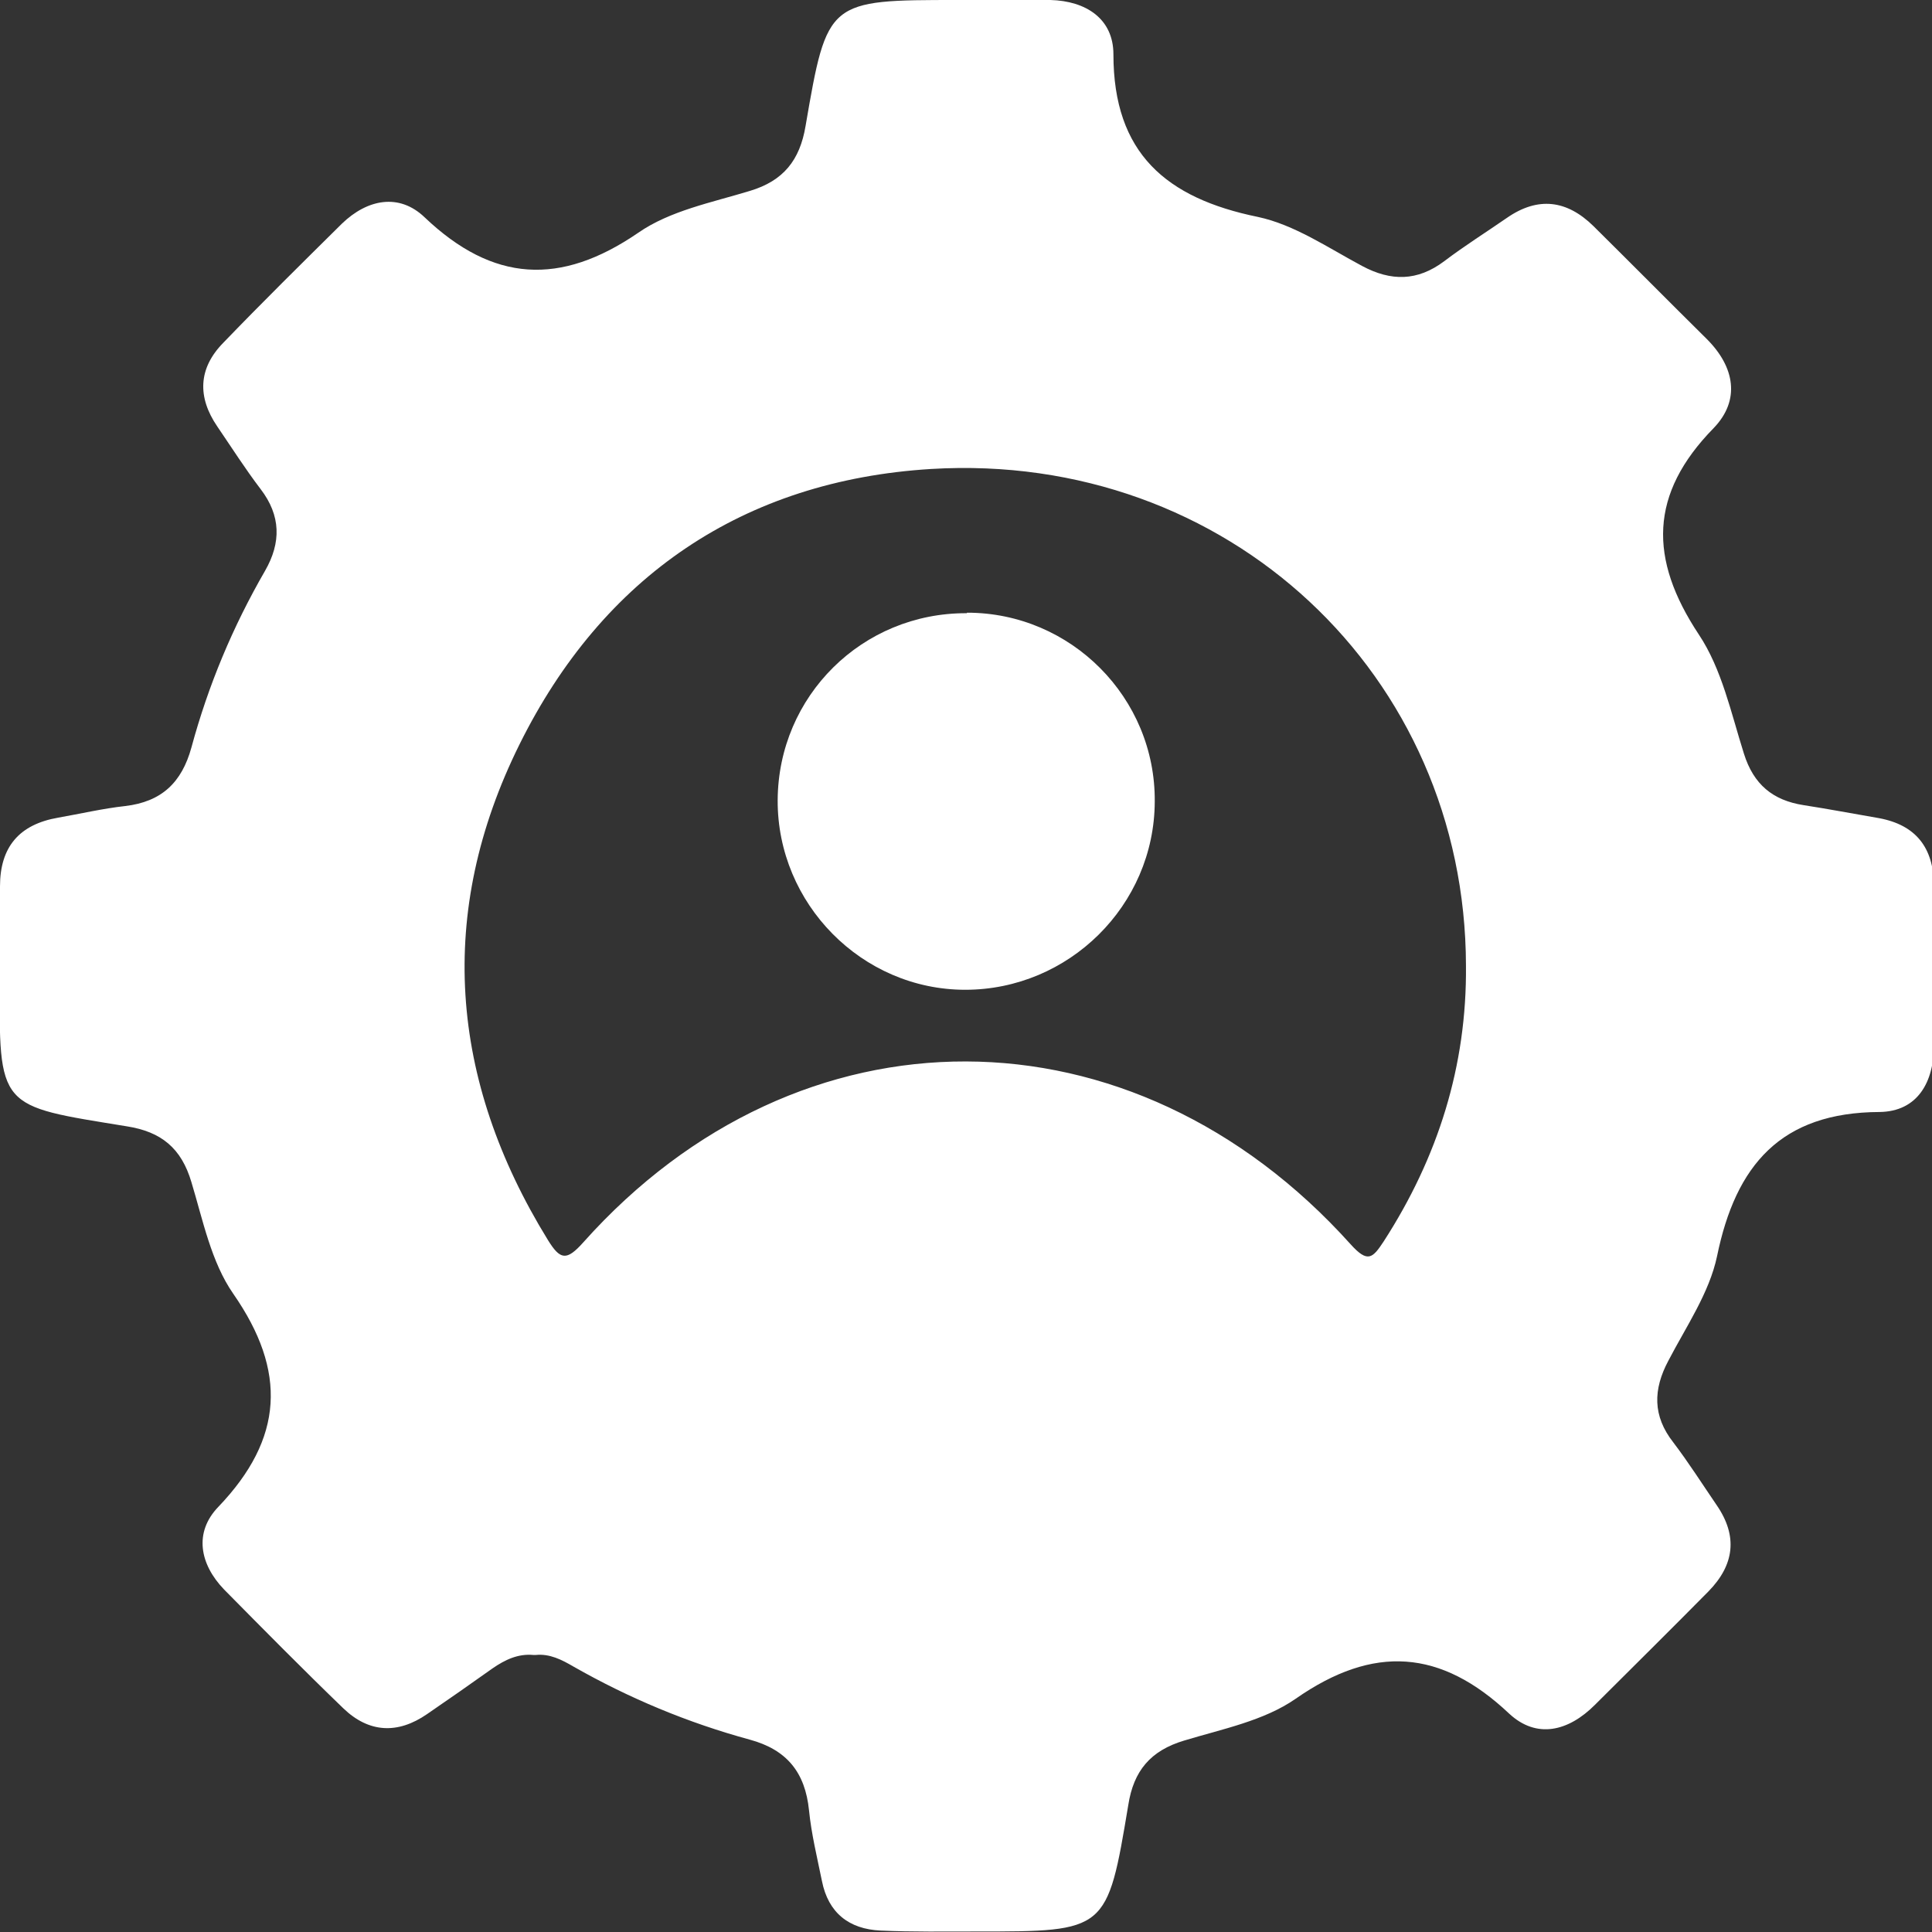 <svg width="23" height="23" viewBox="0 0 23 23" fill="none" xmlns="http://www.w3.org/2000/svg">
<rect x="0" y="0" width="23" height="23" fill="#333333" stroke="none"/>
<g clip-path="url(#clip0_297_19681)">
<path d="M6.35 19.702C6.167 19.685 6.012 19.759 5.863 19.862C5.605 20.046 5.342 20.229 5.084 20.406C4.735 20.647 4.392 20.63 4.088 20.338C3.607 19.874 3.138 19.399 2.668 18.923C2.376 18.62 2.307 18.242 2.599 17.939C3.378 17.125 3.418 16.324 2.777 15.402C2.514 15.024 2.416 14.526 2.279 14.074C2.159 13.667 1.918 13.473 1.512 13.409C-0.023 13.158 -0.017 13.215 -1.43563e-05 11.6C-1.43563e-05 11.251 -1.43563e-05 10.902 -1.43563e-05 10.552C-1.43563e-05 10.083 0.229 9.814 0.693 9.734C0.956 9.688 1.225 9.625 1.489 9.596C1.924 9.545 2.164 9.316 2.279 8.898C2.479 8.159 2.771 7.461 3.155 6.796C3.349 6.459 3.344 6.138 3.103 5.823C2.92 5.583 2.76 5.331 2.588 5.079C2.348 4.729 2.359 4.386 2.657 4.082C3.12 3.601 3.596 3.132 4.071 2.662C4.374 2.37 4.752 2.296 5.056 2.588C5.869 3.361 6.67 3.407 7.598 2.771C7.976 2.508 8.474 2.411 8.926 2.273C9.327 2.153 9.522 1.907 9.59 1.5C9.848 0 9.854 0 11.405 0C11.772 0 12.138 0 12.505 0C12.928 0.011 13.255 0.223 13.255 0.647C13.255 1.826 13.885 2.359 14.973 2.582C15.408 2.674 15.809 2.949 16.215 3.166C16.559 3.35 16.873 3.35 17.194 3.109C17.435 2.926 17.692 2.765 17.939 2.594C18.311 2.336 18.654 2.382 18.969 2.691C19.421 3.138 19.868 3.59 20.32 4.037C20.652 4.369 20.721 4.764 20.401 5.096C19.633 5.88 19.628 6.653 20.223 7.552C20.498 7.964 20.607 8.485 20.761 8.972C20.876 9.339 21.105 9.528 21.471 9.585C21.769 9.631 22.067 9.688 22.364 9.739C22.811 9.82 23.017 10.094 23.023 10.535C23.023 11.171 23.023 11.806 23.023 12.442C23.023 12.883 22.828 13.232 22.376 13.238C21.202 13.243 20.664 13.868 20.441 14.955C20.349 15.391 20.074 15.791 19.862 16.198C19.679 16.541 19.673 16.856 19.92 17.171C20.103 17.412 20.263 17.664 20.435 17.916C20.692 18.288 20.647 18.631 20.338 18.946C19.891 19.399 19.439 19.845 18.986 20.297C18.671 20.612 18.294 20.704 17.967 20.401C17.154 19.633 16.352 19.576 15.425 20.223C15.047 20.486 14.549 20.584 14.097 20.721C13.696 20.841 13.495 21.082 13.432 21.488C13.181 22.994 13.175 22.994 11.629 22.994C11.245 22.994 10.867 23 10.484 22.983C10.106 22.966 9.86 22.771 9.785 22.393C9.728 22.113 9.659 21.832 9.631 21.551C9.585 21.099 9.367 20.83 8.926 20.71C8.188 20.509 7.489 20.217 6.825 19.839C6.688 19.759 6.544 19.685 6.378 19.702H6.35ZM17.452 11.497C17.446 8.033 14.612 5.371 11.085 5.583C8.846 5.72 7.174 6.865 6.184 8.863C5.193 10.862 5.348 12.854 6.522 14.761C6.67 15.001 6.745 15.013 6.945 14.789C9.516 11.909 13.478 11.921 16.078 14.812C16.284 15.041 16.341 14.978 16.473 14.778C17.12 13.776 17.463 12.688 17.452 11.497Z" fill="white"/>
<path d="M11.514 7.294C12.751 7.294 13.759 8.308 13.747 9.545C13.742 10.781 12.722 11.783 11.491 11.783C10.26 11.783 9.253 10.758 9.258 9.527C9.264 8.285 10.266 7.294 11.509 7.3L11.514 7.294Z" fill="white"/>
</g>
<defs>
<clipPath id="clip0_297_19681">
<rect width="23.006" height="23" fill="white"/>
</clipPath>
</defs>
</svg>
